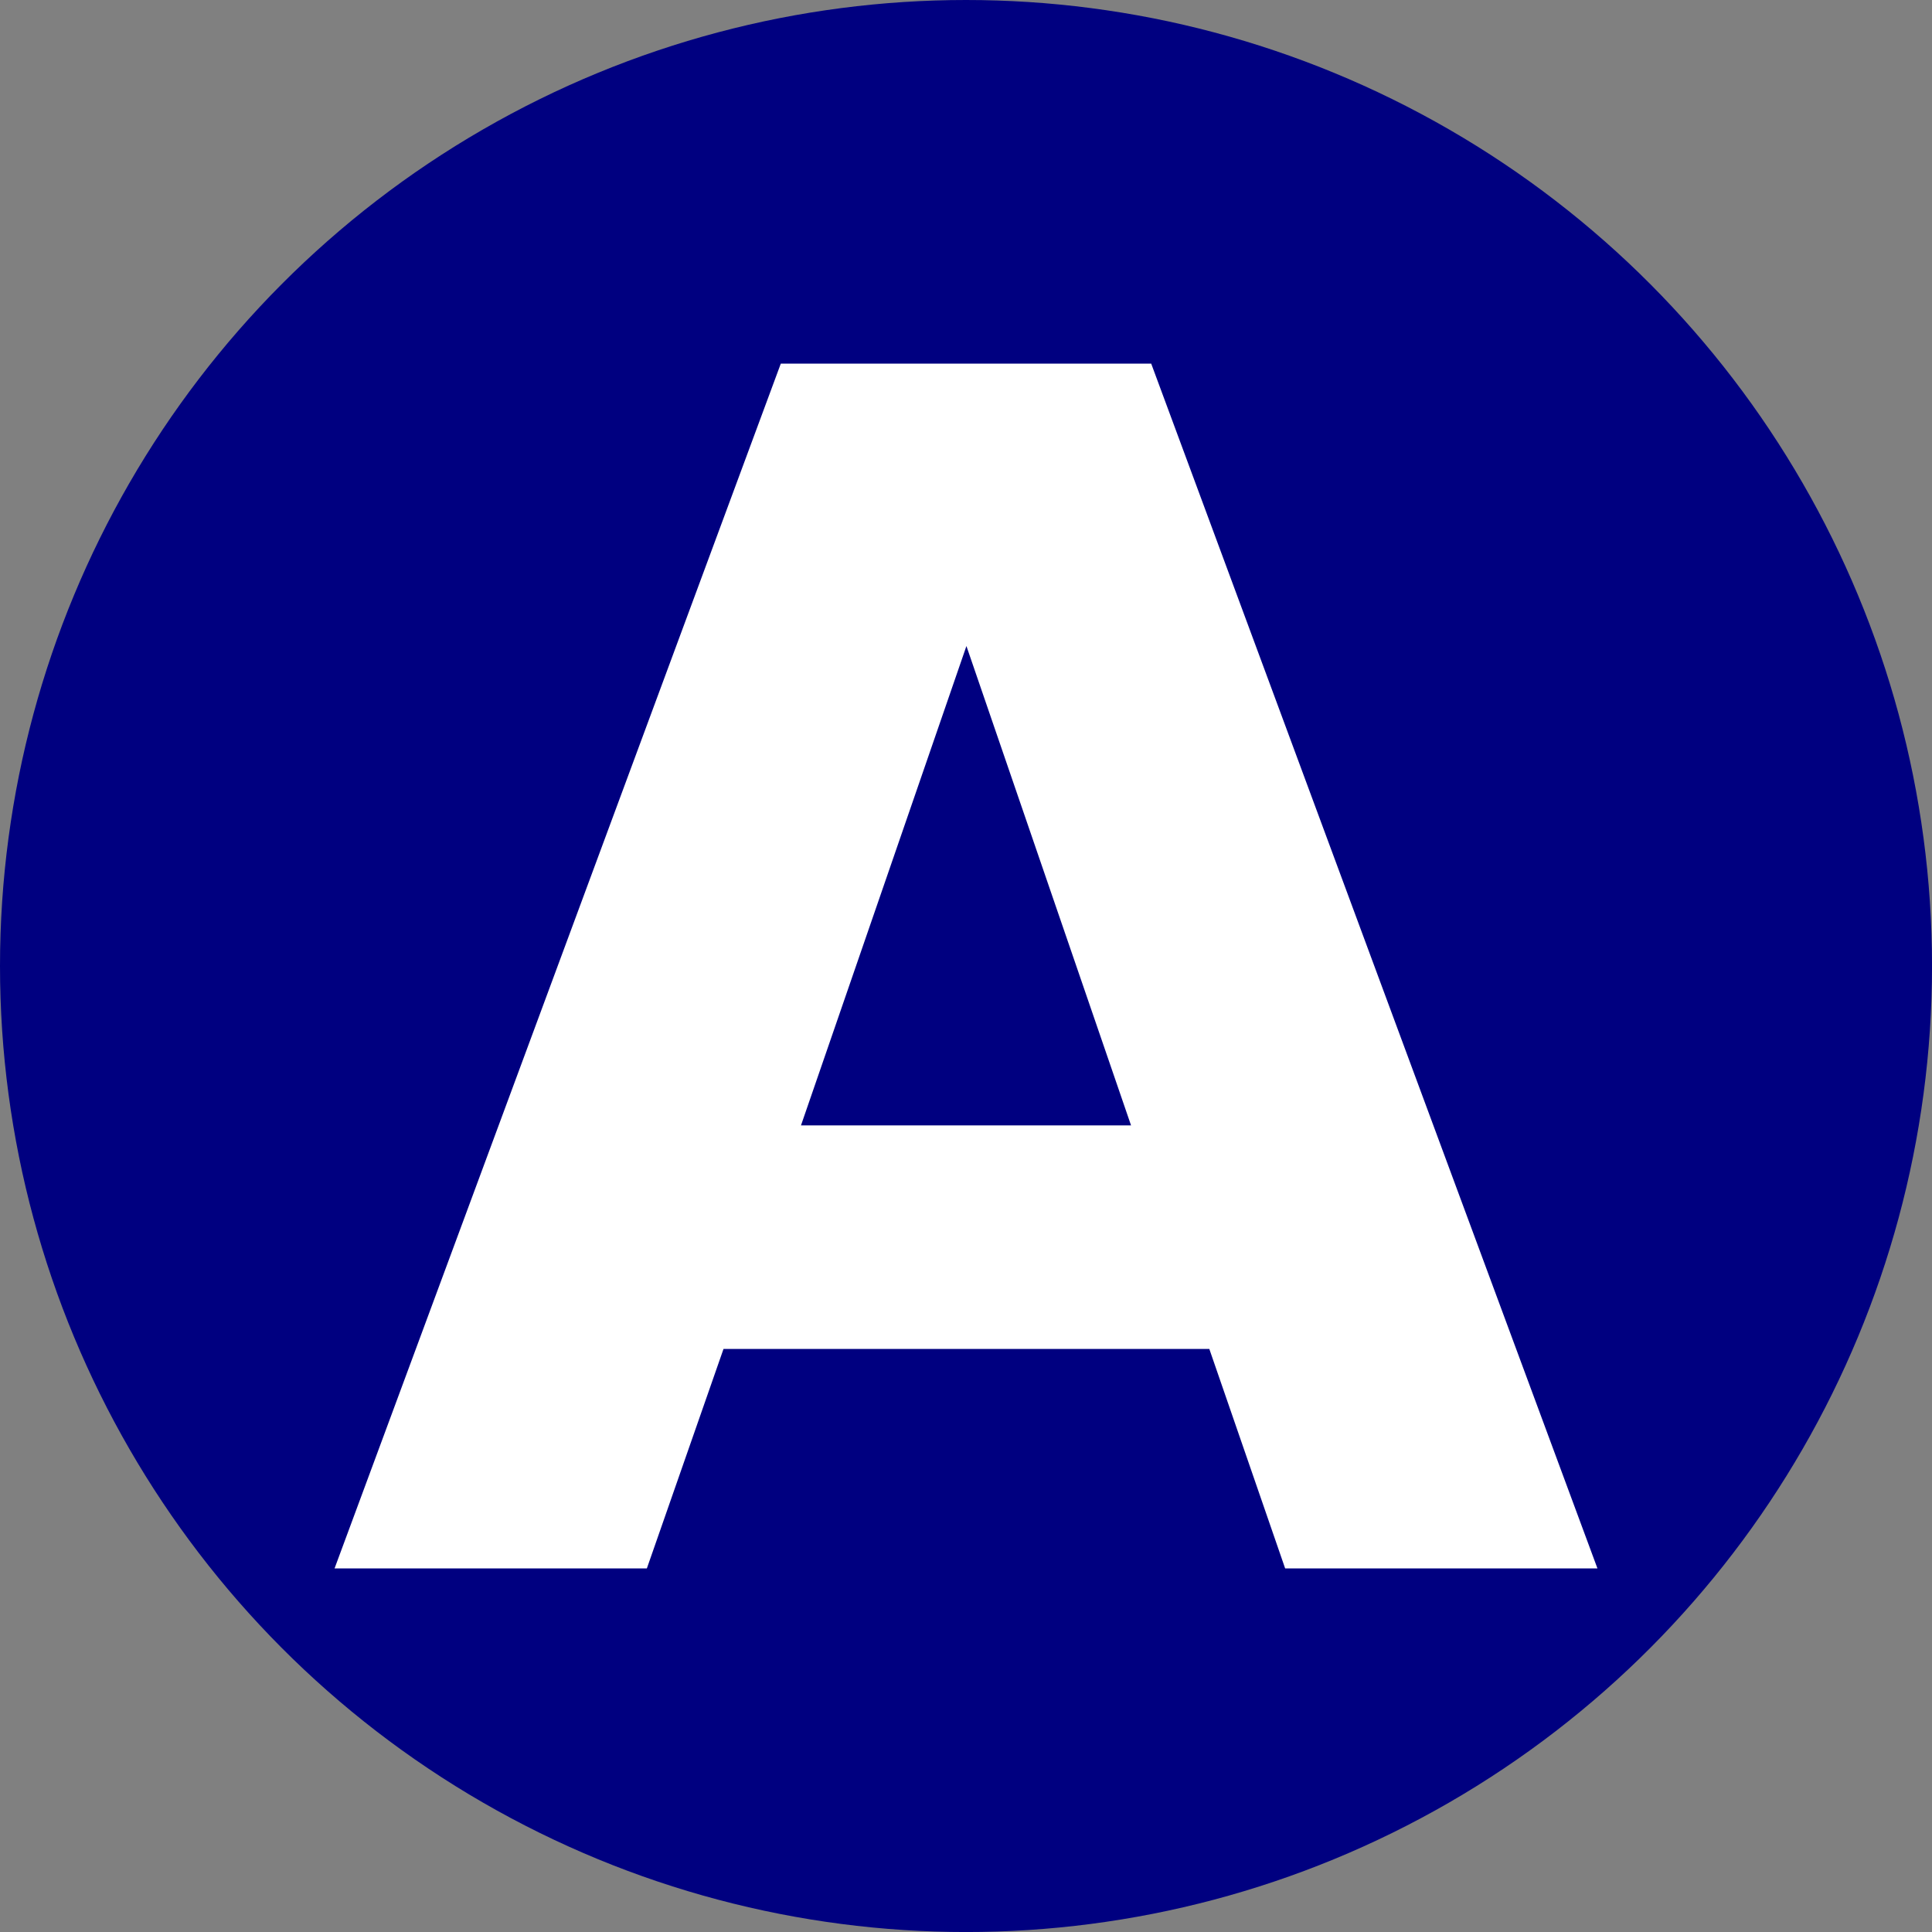 <?xml version="1.0" encoding="UTF-8" standalone="yes"?>
<svg width="500" height="500" version="1.2" viewBox="0 0 132.29 132.29" baseProfile="tiny-ps" xmlns="http://www.w3.org/2000/svg">
  <rect x="0" y="0" width="132.29" height="132.29" fill="#808080" stroke="none"/>
  <title>angara77.com</title>
  <circle cx="66.146" cy="66.146" r="66.146" fill="#000080" stroke-width=".311"/>
  <g fill="#fff" stroke-width="2.122">
    <path d="m82.805 92.365h-33.264l-5.249 15.03h-21.384l30.556-82.497h25.362l30.556 82.497h-21.384zm-27.959-15.306h22.6l-11.272-32.822z"/>
  </g>
</svg>
